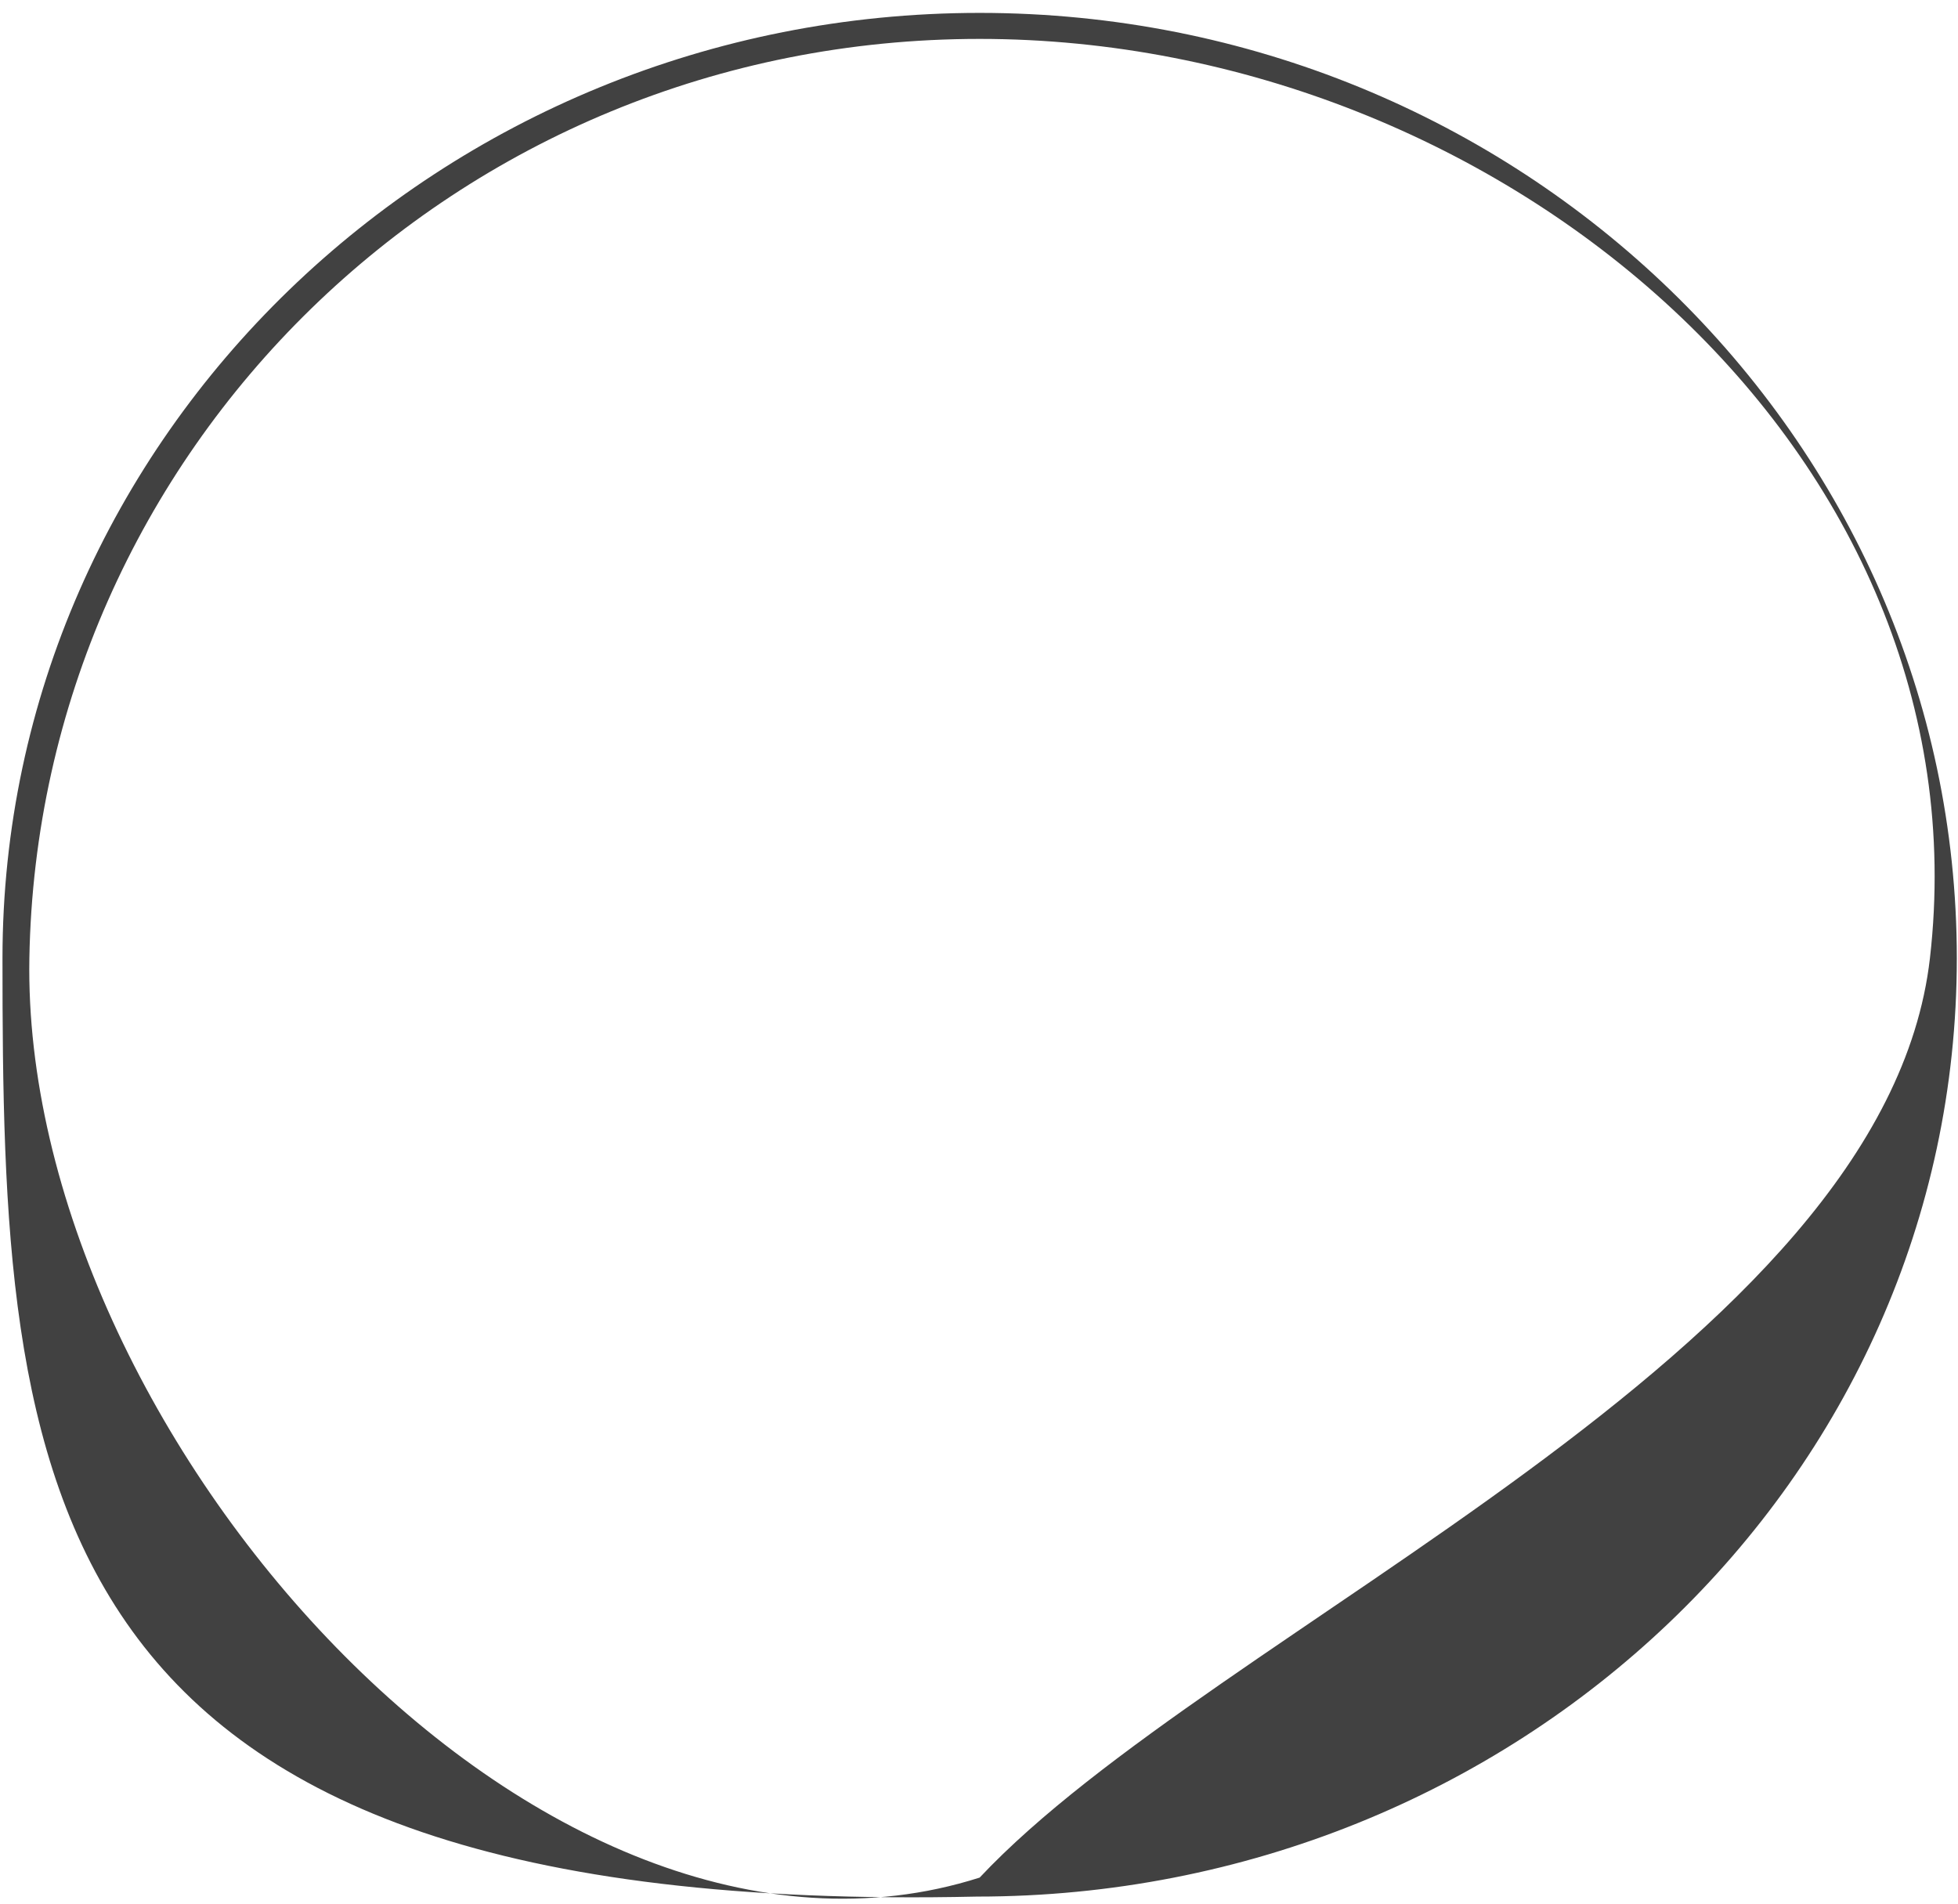 <svg width="145" height="141" viewBox="0 0 145 141" fill="none" xmlns="http://www.w3.org/2000/svg">
<path d="M72.344 140.449C1.732 142.019 0.184 109.564 0.184 70.962C0.184 32.36 32.646 0.955 72.548 0.955C112.45 0.955 144.912 32.36 144.912 70.962C144.912 109.564 112.246 140.449 72.344 140.449ZM72.548 2.881C33.744 2.881 2.828 33.428 2.175 70.962C1.567 105.873 39.904 149.438 72.548 139.043C90.054 120.391 139.549 100.302 142.921 70.962C147.209 33.652 111.352 2.881 72.548 2.881V2.881Z" fill="#414141"/>
</svg>
